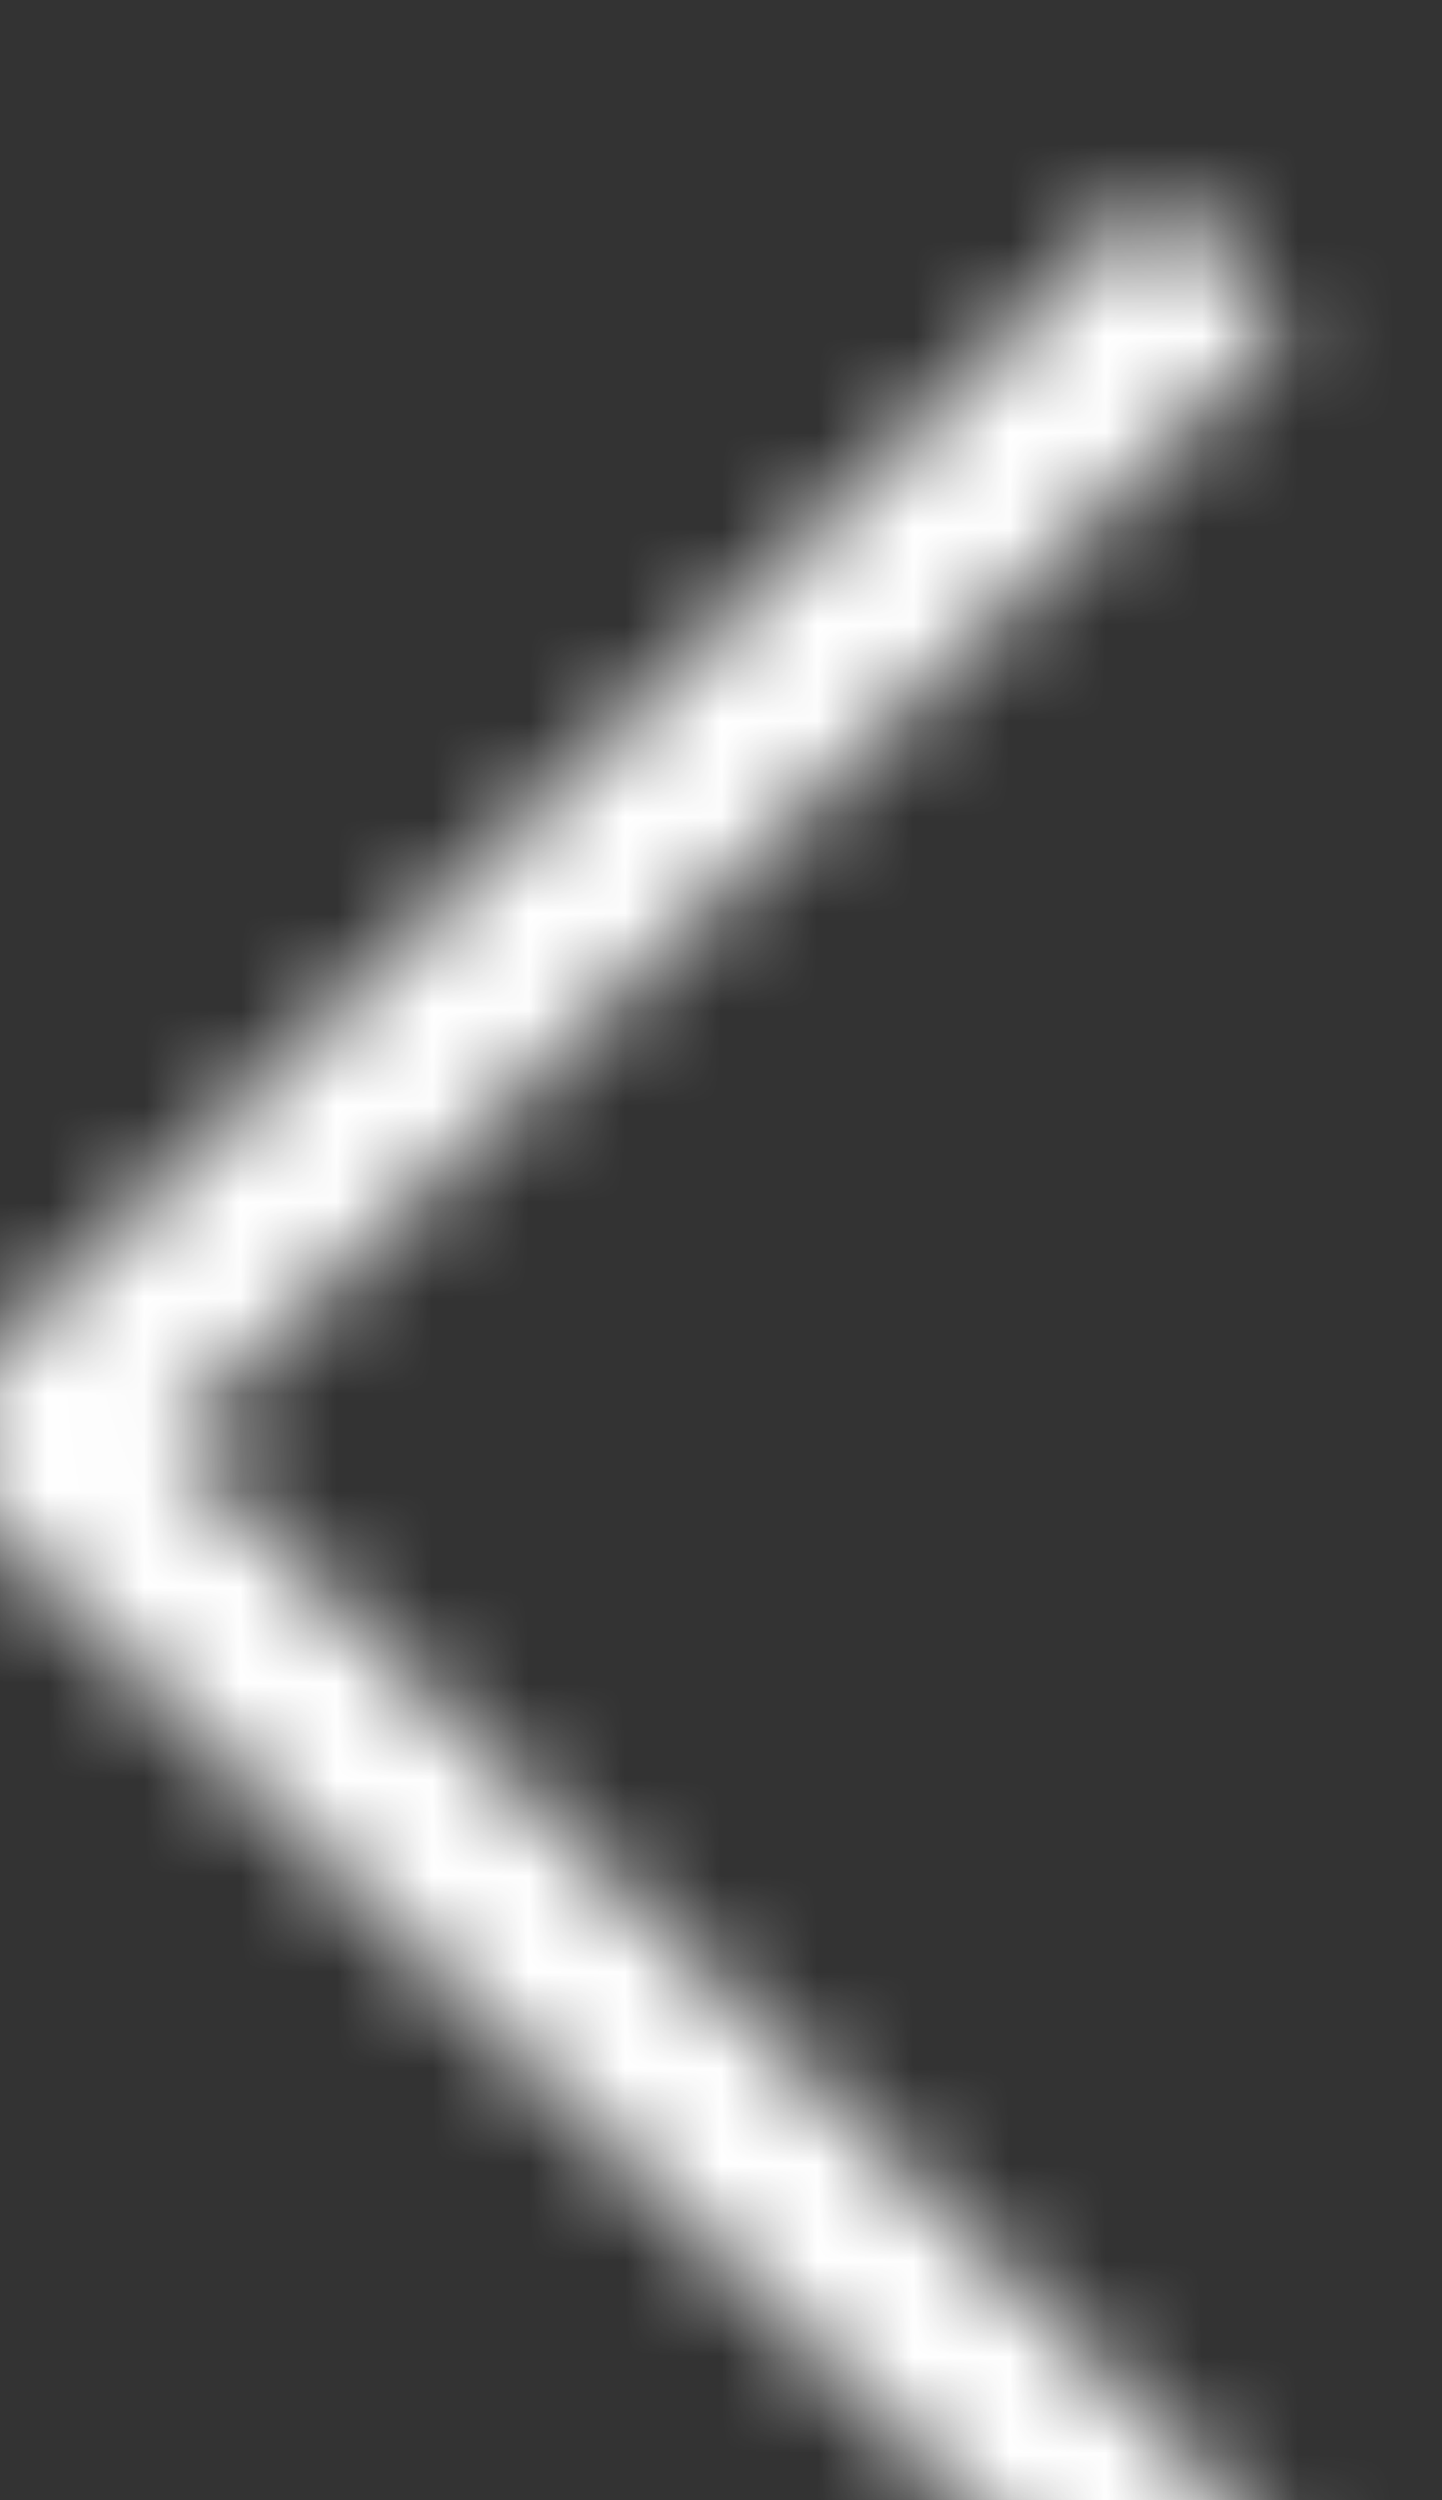 <svg xmlns="http://www.w3.org/2000/svg" width="15" height="26" viewBox="0 0 15 26" class="img_svg">
                                        <rect x="0" y="0" width="15" height="26" fill="#333333" stroke="none"/>
                                        <defs>
                                            <path id="mainSlideArrowLeft" d="M12 20L25 7l1.4 1.4L14.8 20l11.6 11.6L25 33z"/>
                                        </defs>
                                        <g fill="none" fill-rule="evenodd" transform="translate(-13 -5)">
                                            <path d="M0 0h40v40H0z"/>
                                            <mask id="mainSlideArrowLeftMask" fill="#fff">
                                                <use xmlns:xlink="http://www.w3.org/1999/xlink" xlink:href="#mainSlideArrowLeft"/>
                                            </mask>
                                            <g fill="#fff" fill-opacity="1" mask="url(#mainSlideArrowLeftMask)" class="svg_bg">
                                                <path d="M0 0h40v40H0z"/>
                                            </g>
                                        </g>
                                    </svg>